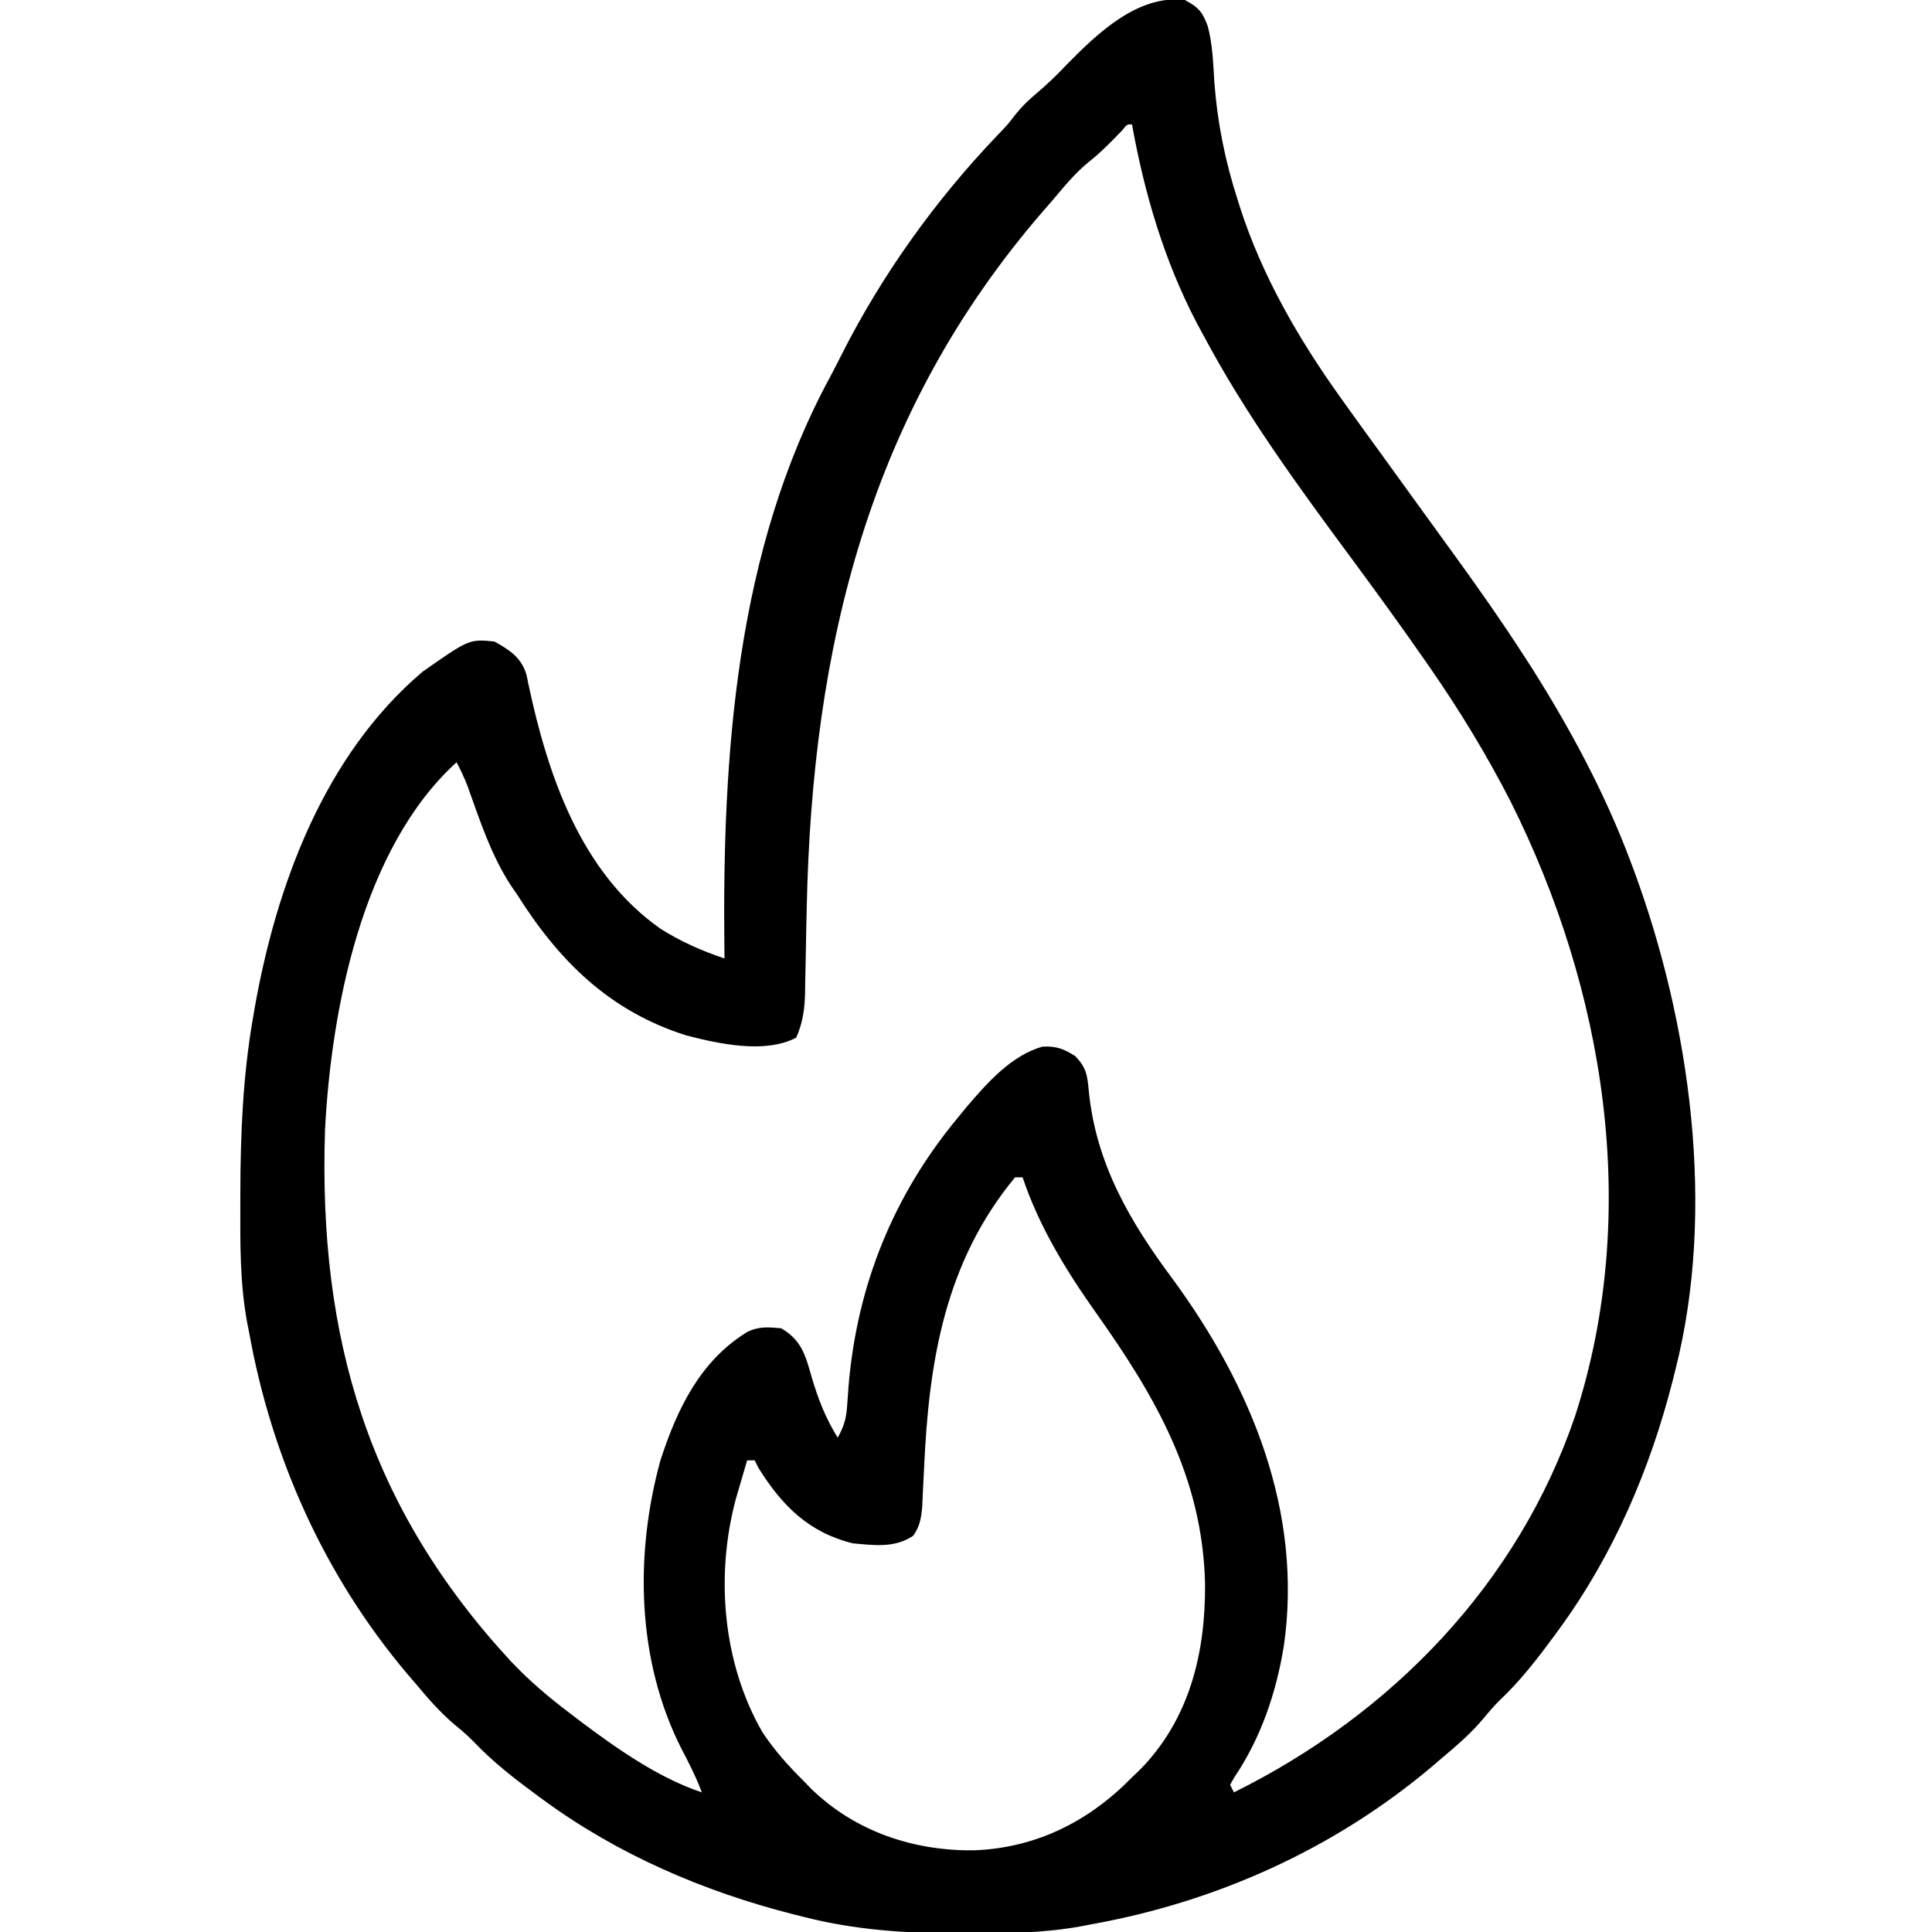 <?xml version="1.0" encoding="UTF-8"?>
<svg version="1.1" xmlns="http://www.w3.org/2000/svg" width="512" height="512">
<path d="M0 0 C3.584 1.906 4.699 3.169 6.078 6.98 C7.367 11.829 7.504 16.763 7.812 21.75 C8.634 32.626 10.666 42.631 14 53 C14.211 53.67 14.422 54.34 14.64 55.031 C20.44 73.018 30.054 89.68 41 105 C41.738 106.037 41.738 106.037 42.492 107.095 C45.744 111.649 49.029 116.179 52.327 120.702 C55.605 125.205 58.859 129.725 62.118 134.243 C64.855 138.036 67.599 141.825 70.355 145.605 C77.138 154.922 83.749 164.317 90 174 C90.651 175.005 91.302 176.011 91.973 177.047 C102.181 193.229 111.263 210.076 118 228 C118.302 228.802 118.605 229.603 118.917 230.429 C133.942 271.019 140.814 320.476 130 363 C129.775 363.903 129.55 364.807 129.318 365.737 C123.29 389.429 113.515 412.209 99 432 C98.604 432.541 98.209 433.082 97.801 433.639 C93.412 439.599 88.965 445.359 83.574 450.461 C81.942 452.057 80.511 453.736 79.062 455.5 C75.731 459.445 71.957 462.698 68 466 C67.198 466.69 66.396 467.379 65.57 468.09 C39.648 489.974 8.33 504.058 -25 510 C-25.9 510.175 -26.8 510.35 -27.728 510.531 C-37.605 512.286 -47.375 512.398 -57.375 512.375 C-58.26 512.374 -59.144 512.374 -60.055 512.373 C-74.051 512.334 -87.388 511.484 -101 508 C-101.902 507.775 -102.804 507.55 -103.733 507.318 C-127.427 501.29 -150.207 491.517 -170 477 C-170.541 476.604 -171.082 476.209 -171.639 475.801 C-177.599 471.412 -183.359 466.965 -188.461 461.574 C-190.057 459.942 -191.736 458.511 -193.5 457.062 C-197.445 453.731 -200.698 449.957 -204 446 C-204.69 445.198 -205.379 444.396 -206.09 443.57 C-227.982 417.638 -242.035 386.334 -248 353 C-248.176 352.121 -248.352 351.242 -248.533 350.336 C-250.43 339.861 -250.352 329.42 -250.312 318.812 C-250.311 317.839 -250.31 316.865 -250.308 315.862 C-250.265 300.397 -249.632 285.272 -247 270 C-246.855 269.148 -246.711 268.297 -246.562 267.419 C-240.783 234.633 -228.112 200.149 -202 178 C-189.653 169.36 -189.653 169.36 -183 170 C-178.916 172.278 -175.789 174.247 -174.441 178.951 C-174.293 179.688 -174.145 180.424 -173.992 181.184 C-168.813 205.541 -160.101 231.24 -138.957 246.137 C-133.623 249.498 -127.973 252.009 -122 254 C-122.01 253.177 -122.021 252.355 -122.032 251.507 C-122.595 200.08 -118.997 145.988 -94.014 99.894 C-92.95 97.906 -91.933 95.898 -90.922 93.883 C-80.16 72.634 -66.018 52.938 -49.559 35.734 C-47.002 33.077 -47.002 33.077 -44.895 30.348 C-43.137 28.17 -41.394 26.472 -39.25 24.688 C-36.498 22.347 -33.97 19.946 -31.5 17.312 C-23.211 8.857 -12.446 -1.507 0 0 Z M-16.672 34.609 C-17.358 35.316 -18.043 36.022 -18.75 36.75 C-20.962 38.997 -23.075 41.058 -25.562 43 C-29.162 45.953 -31.998 49.454 -35 53 C-36.241 54.427 -36.241 54.427 -37.508 55.883 C-83.732 109.251 -98.75 171.334 -100.211 240.562 C-100.249 242.285 -100.288 244.007 -100.326 245.729 C-100.402 249.161 -100.465 252.594 -100.52 256.027 C-100.553 257.631 -100.587 259.236 -100.621 260.84 C-100.634 261.94 -100.634 261.94 -100.646 263.063 C-100.75 267.382 -101.242 271.035 -103 275 C-111.304 279.323 -123.461 276.642 -132.188 274.375 C-152.519 267.945 -165.864 254.66 -177 237 C-177.468 236.326 -177.936 235.652 -178.418 234.957 C-183.829 226.76 -186.824 217.409 -190.134 208.223 C-190.972 206.072 -191.934 204.046 -193 202 C-218.012 224.739 -226.21 267.398 -227.871 299.484 C-229.643 354.557 -216.479 399.299 -178.578 440.298 C-173.771 445.38 -168.591 449.793 -163 454 C-161.955 454.799 -160.909 455.598 -159.832 456.422 C-150.263 463.583 -139.403 471.199 -128 475 C-129.509 470.995 -131.386 467.287 -133.375 463.5 C-145.257 440.152 -145.863 412.014 -138.965 386.961 C-134.55 373.413 -128.494 360.684 -116 353 C-112.9 351.45 -110.421 351.71 -107 352 C-101.597 355.125 -100.555 359.14 -98.938 364.812 C-97.199 370.721 -95.259 375.751 -92 381 C-90.385 378.124 -89.717 375.897 -89.508 372.613 C-89.414 371.342 -89.414 371.342 -89.317 370.045 C-89.254 369.144 -89.19 368.242 -89.125 367.312 C-86.865 340.542 -77.212 316.655 -60 296 C-59.258 295.092 -58.515 294.185 -57.75 293.25 C-52.413 286.998 -45.884 279.618 -37.699 277.367 C-34.129 277.165 -32.051 277.968 -29.062 279.875 C-26.085 282.942 -25.852 284.961 -25.457 289.152 C-23.555 308.421 -14.52 323.826 -3.121 339.102 C17.527 367.316 31.357 400.639 26.228 436.217 C24.179 448.742 20.152 460.609 13.004 471.18 C12.673 471.78 12.341 472.381 12 473 C12.33 473.66 12.66 474.32 13 475 C54.776 454.295 88.35 419.723 103.487 375.055 C120.891 321.062 111.303 262.194 86.246 212.25 C79.951 199.989 72.859 188.322 65 177 C64.575 176.388 64.151 175.775 63.713 175.144 C57.384 166.041 50.876 157.076 44.287 148.16 C30.171 129.059 16.185 110.004 5 89 C4.374 87.841 3.747 86.682 3.102 85.488 C-5.457 69.099 -10.752 51.164 -14 33 C-15.267 32.884 -15.267 32.884 -16.672 34.609 Z M-45 312 C-63.581 334.513 -67.828 360.657 -69.104 388.941 C-69.208 391.182 -69.322 393.423 -69.438 395.664 C-69.528 397.636 -69.528 397.636 -69.621 399.647 C-69.967 402.711 -70.267 404.493 -72 407 C-76.916 410.277 -82.256 409.525 -88 409 C-99.676 406.13 -106.821 398.957 -113 389 C-113.33 388.34 -113.66 387.68 -114 387 C-114.66 387 -115.32 387 -116 387 C-116.65 389.207 -117.295 391.416 -117.938 393.625 C-118.297 394.855 -118.657 396.085 -119.027 397.352 C-124.444 417.67 -122.461 440.766 -111.98 459 C-108.791 463.832 -105.111 467.938 -101 472 C-100.313 472.709 -99.626 473.418 -98.918 474.148 C-87.326 485.375 -71.884 490.545 -55.927 490.35 C-39.461 489.767 -25.385 482.684 -14 471 C-13.304 470.336 -12.608 469.672 -11.891 468.988 C1.297 455.571 5.49 437.939 5.352 419.708 C4.689 391.545 -7.799 370.083 -23.695 347.695 C-31.504 336.664 -38.701 324.896 -43 312 C-43.66 312 -44.32 312 -45 312 Z " fill="#000000" transform="translate(314,0)"/>
</svg>
